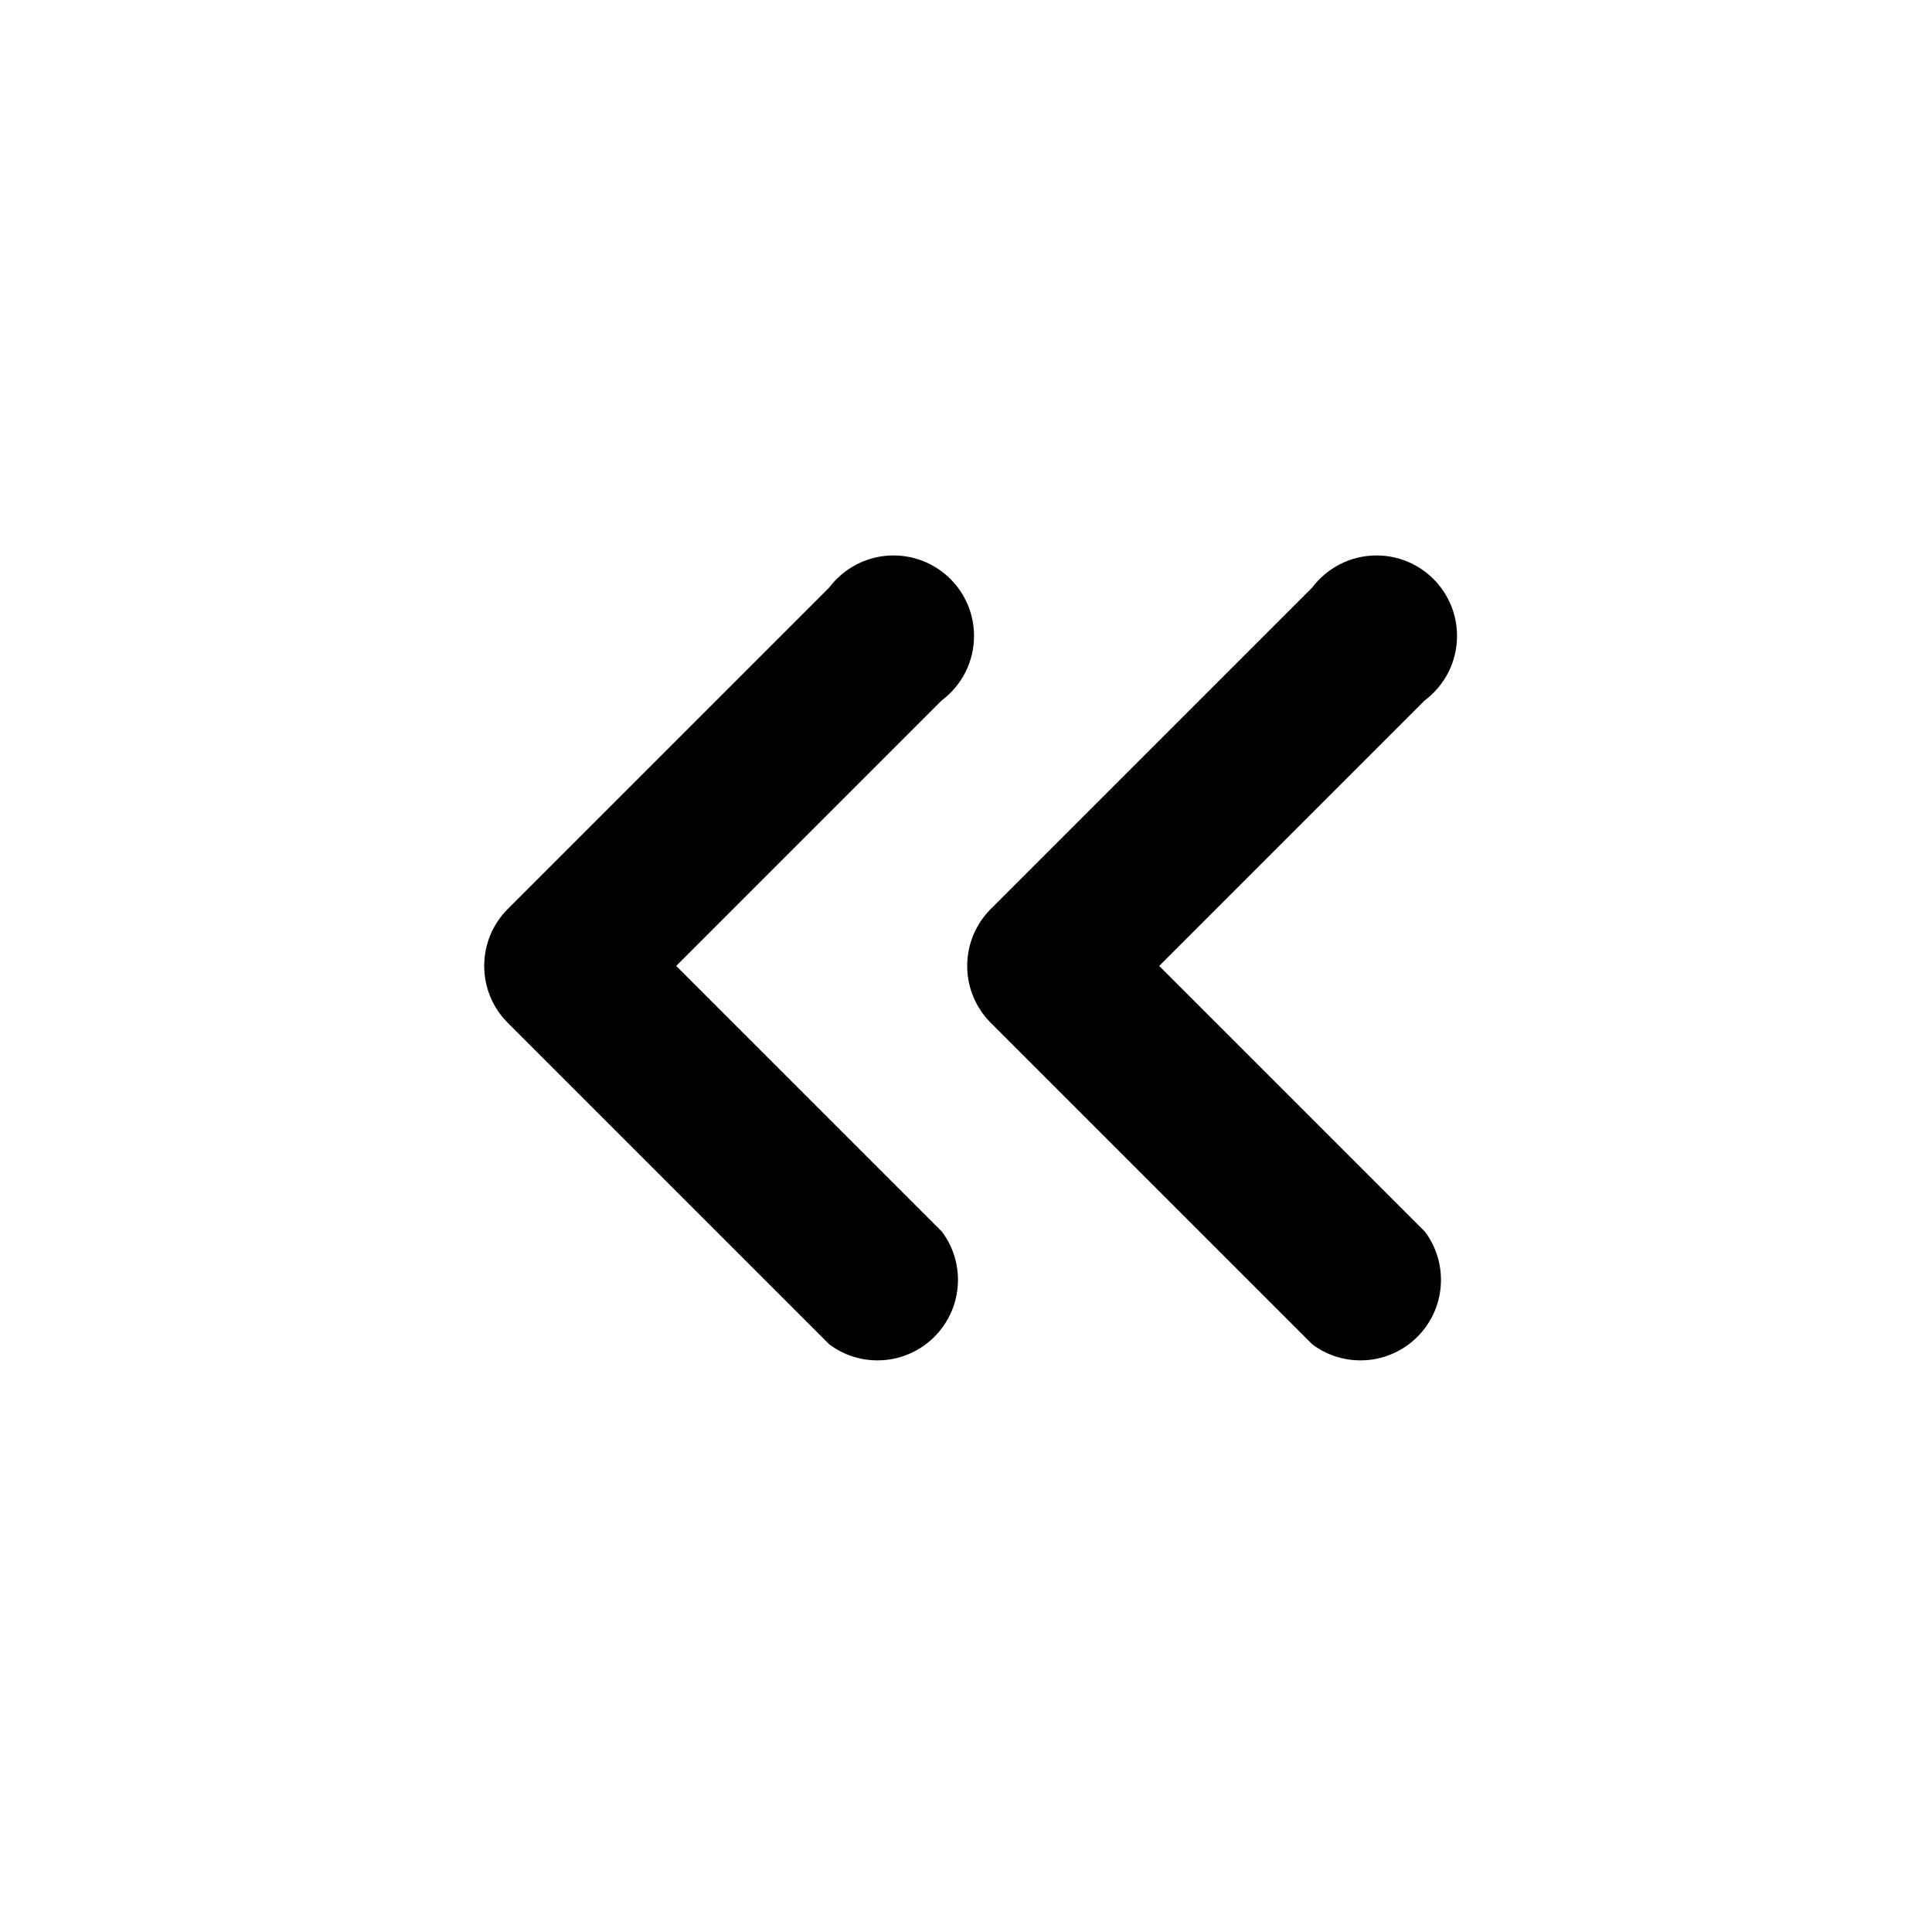 <svg height="32" viewBox="0 0 32 32" width="32" xmlns="http://www.w3.org/2000/svg"><path d="m21.733 9.733c.246-.325.632-.533 1.067-.533.736 0 1.333.597 1.333 1.333 0 .435-.208.821-.53 1.064l-.003.002-4.4 4.4 4.4 4.4c.166.22.267.498.267.8 0 .736-.597 1.333-1.333 1.333-.302 0-.58-.1-.803-.269l.003.002-5.333-5.333c-.236-.24-.381-.57-.381-.933s.145-.693.381-.934l5.333-5.333z"/><path d="m13.733 9.733c.246-.325.632-.533 1.067-.533.736 0 1.333.597 1.333 1.333 0 .435-.208.821-.53 1.064l-.003.002-4.4 4.4 4.4 4.4c.166.22.267.498.267.8 0 .736-.597 1.333-1.333 1.333-.302 0-.58-.1-.803-.269l.003.002-5.333-5.333c-.236-.24-.381-.57-.381-.933s.145-.693.381-.934l5.333-5.333z"/></svg>